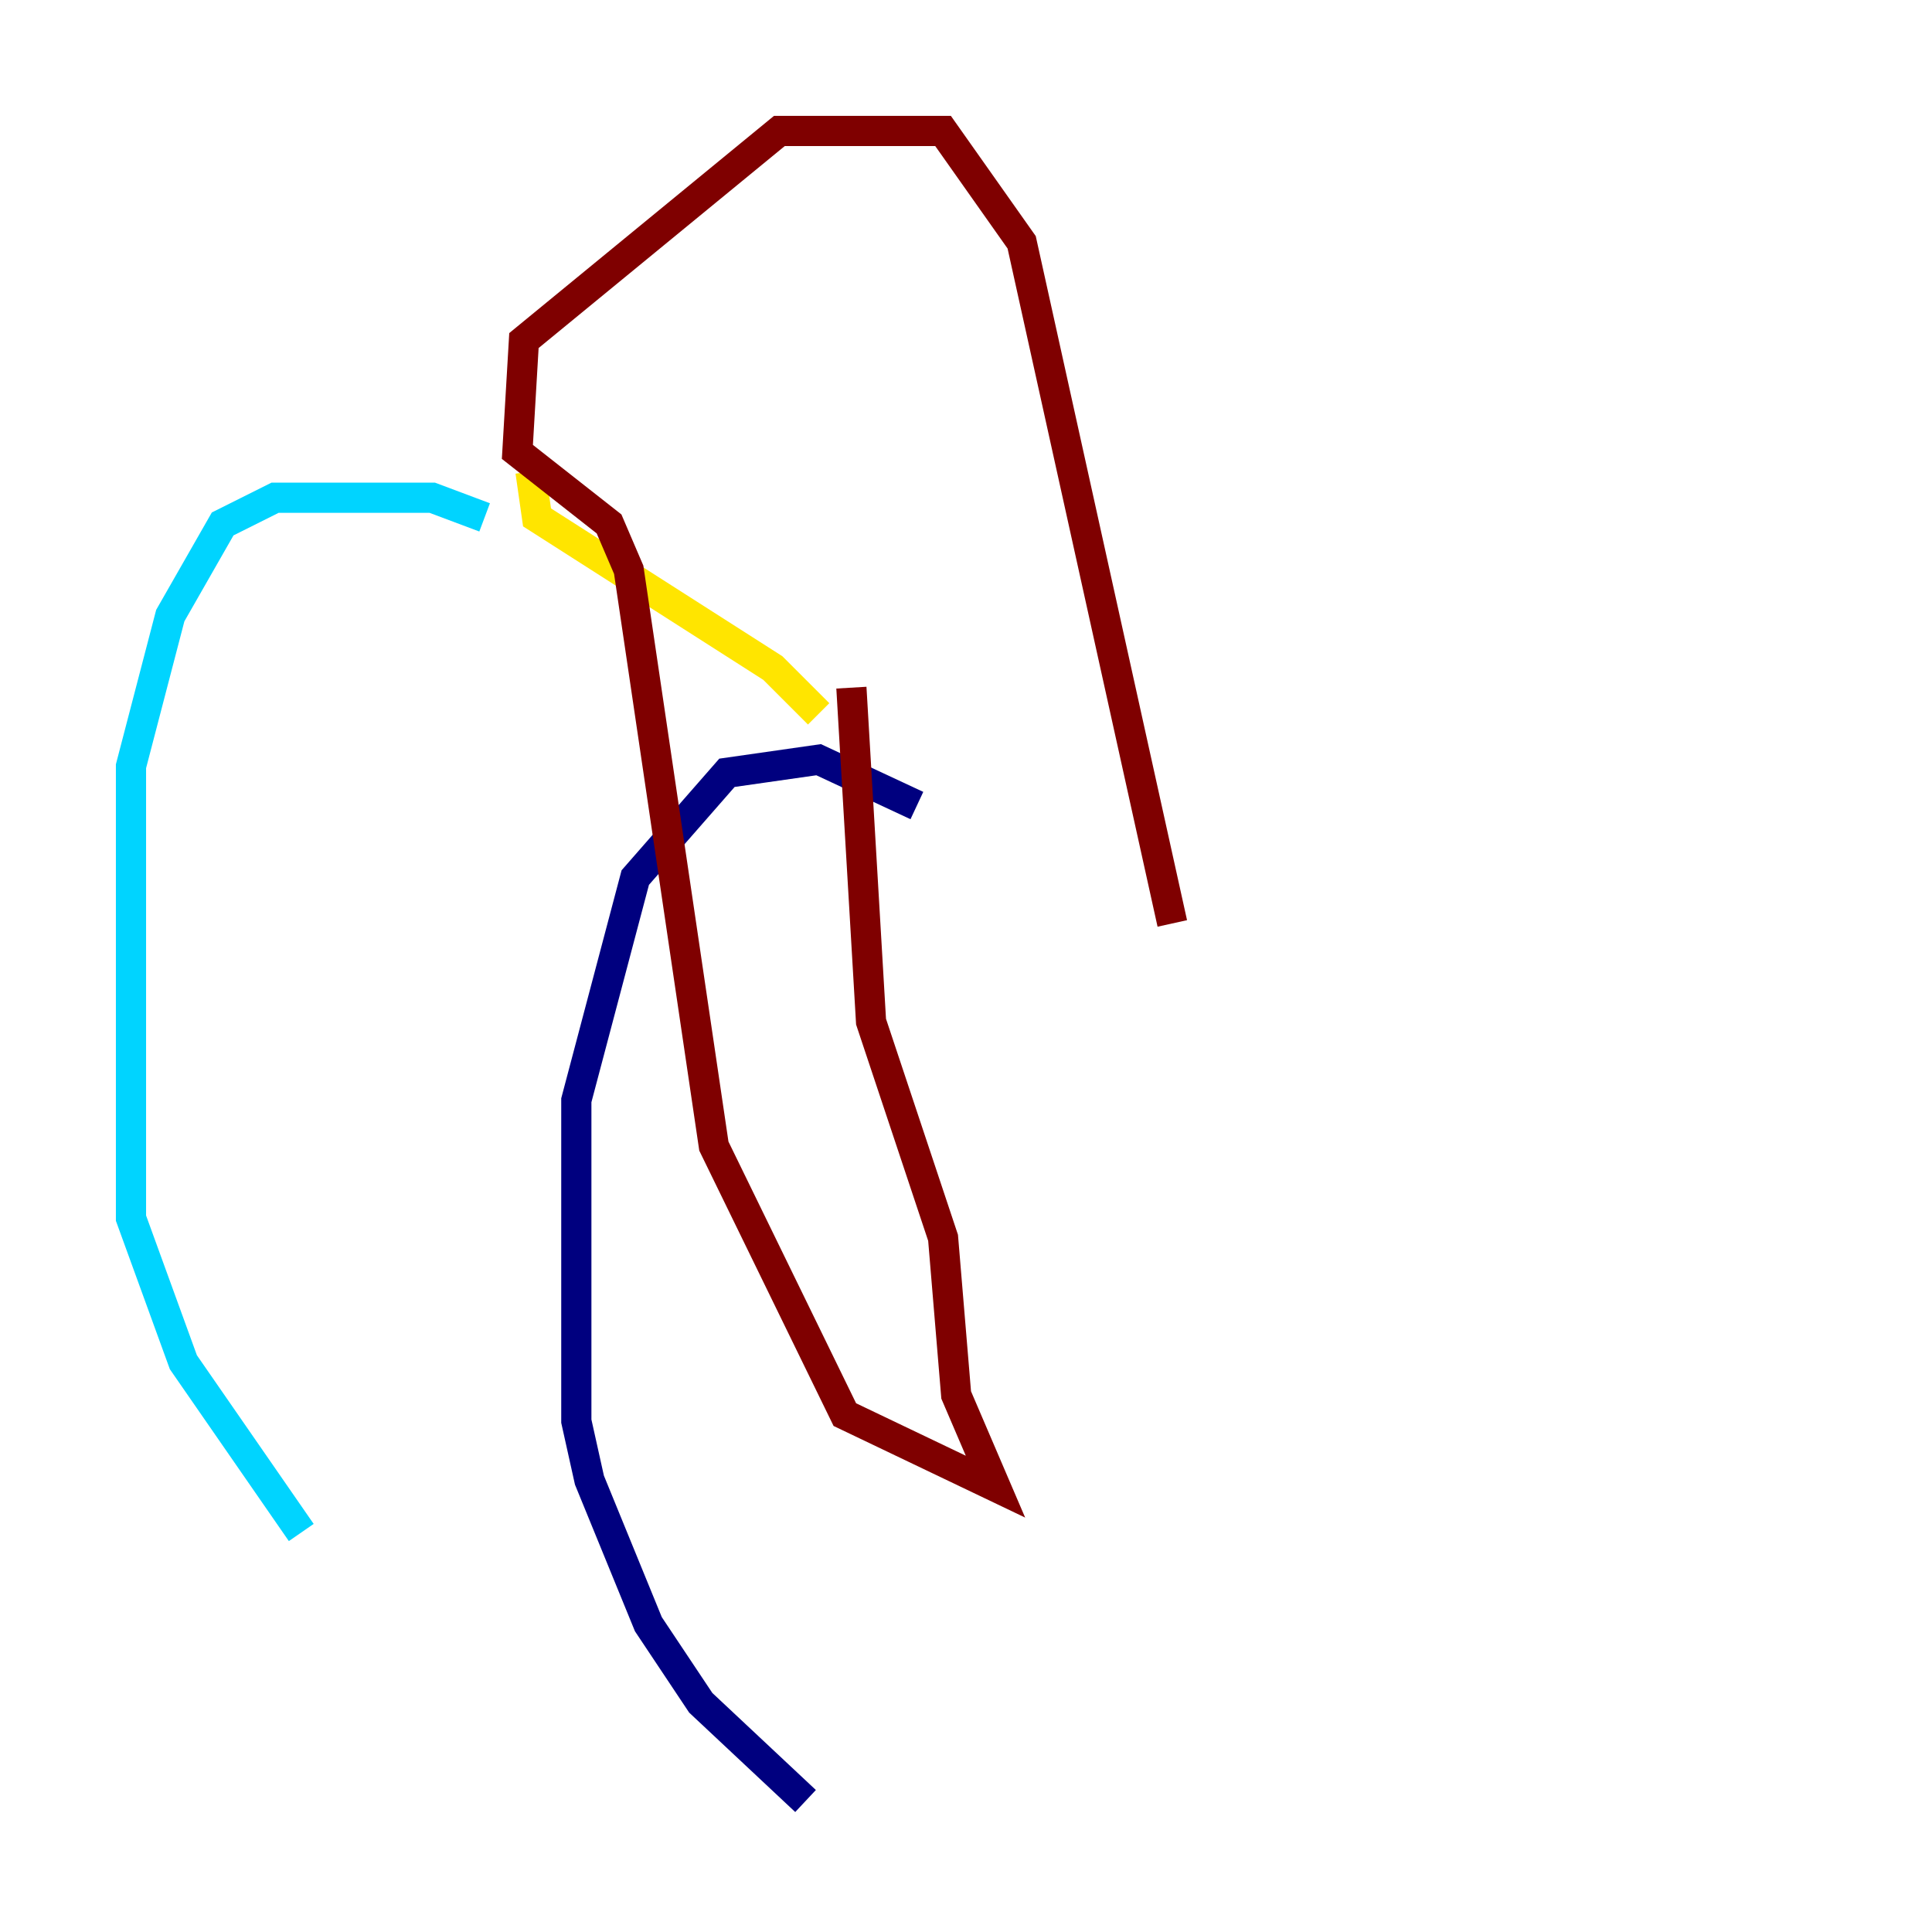 <?xml version="1.0" encoding="utf-8" ?>
<svg baseProfile="tiny" height="128" version="1.2" viewBox="0,0,128,128" width="128" xmlns="http://www.w3.org/2000/svg" xmlns:ev="http://www.w3.org/2001/xml-events" xmlns:xlink="http://www.w3.org/1999/xlink"><defs /><polyline fill="none" points="60.746,53.37 54.237,50.332 48.163,51.2 42.088,58.142 38.183,72.895 38.183,94.156 39.051,98.061 42.956,107.607 46.427,112.814 53.37,119.322" stroke="#00007f" stroke-width="2" /><polyline fill="none" points="32.108,34.278 28.637,32.976 18.224,32.976 14.752,34.712 11.281,40.786 8.678,50.766 8.678,80.705 12.149,90.251 19.959,101.532" stroke="#00d4ff" stroke-width="2" /><polyline fill="none" points="35.146,31.241 35.58,34.278 51.2,44.258 54.237,47.295" stroke="#ffe500" stroke-width="2" /><polyline fill="none" points="56.407,45.559 57.709,67.688 62.481,82.007 63.349,92.42 65.953,98.495 55.973,93.722 47.295,75.932 41.654,37.749 40.352,34.712 34.278,29.939 34.712,22.563 51.634,8.678 62.481,8.678 67.688,16.054 77.668,61.18" stroke="#7f0000" stroke-width="2" /></svg>
